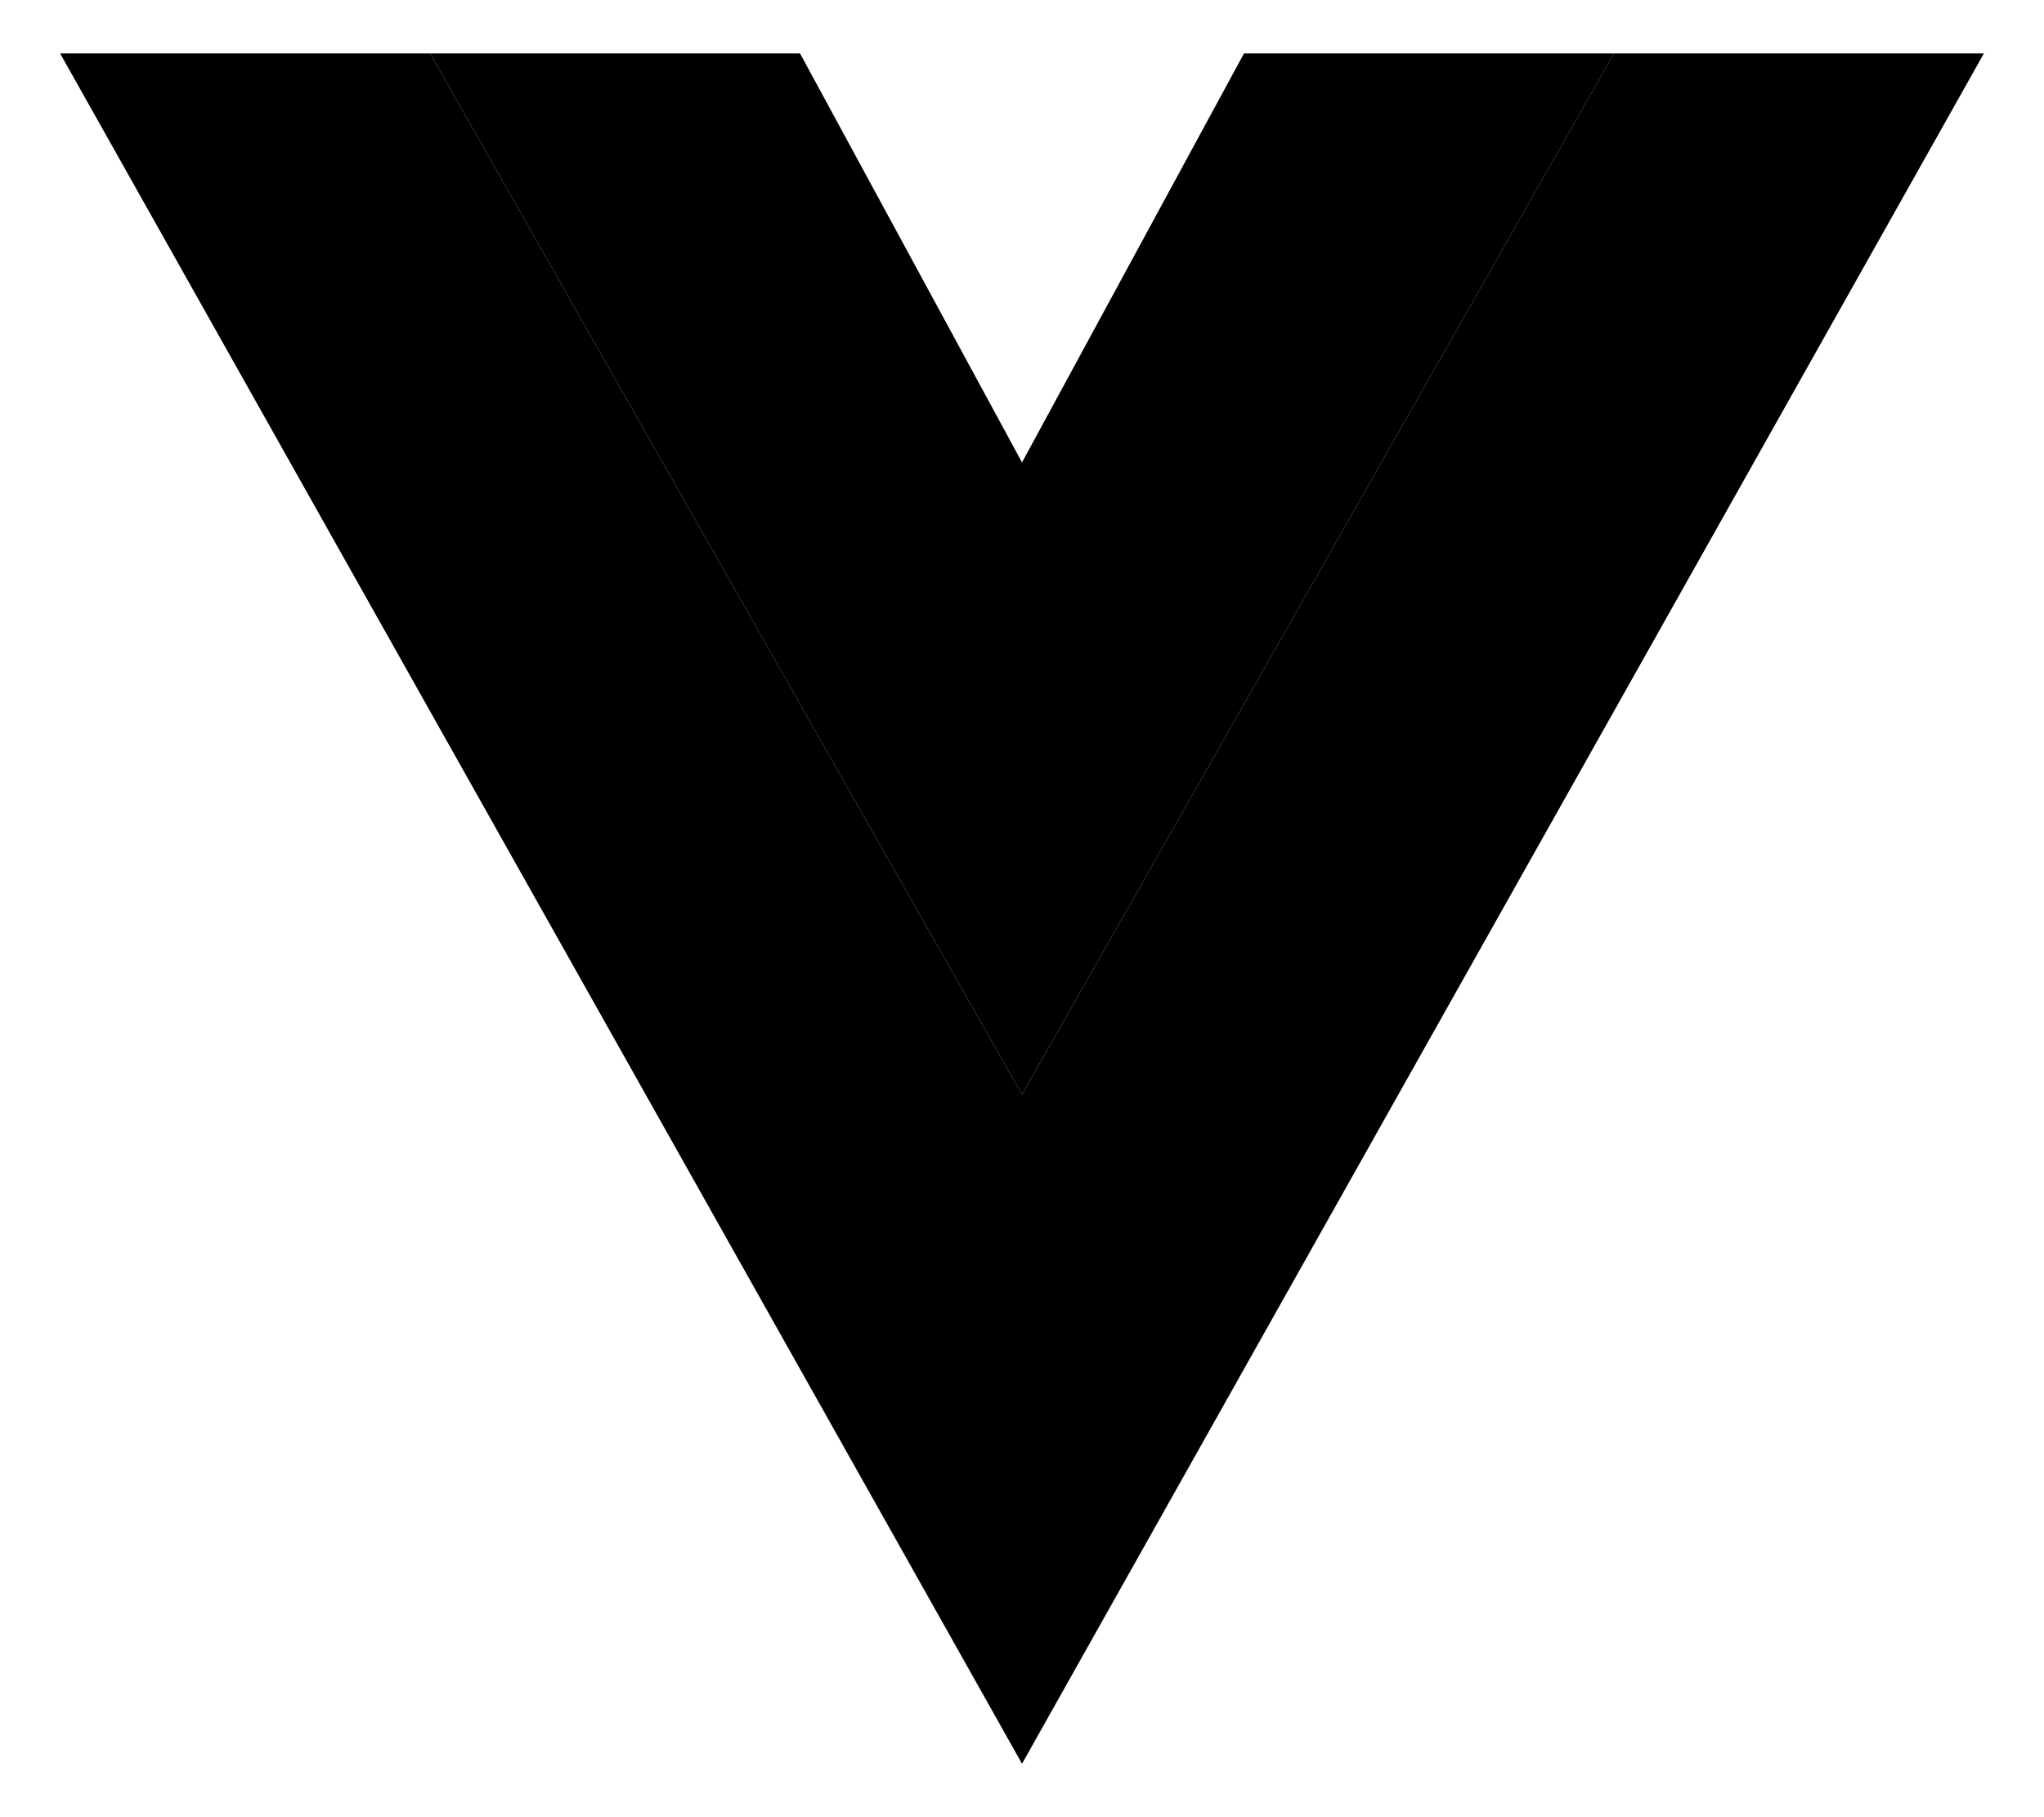 <svg xmlns="http://www.w3.org/2000/svg" xmlns:xlink="http://www.w3.org/1999/xlink" viewBox="0 0 95.625 85" fill="#fff" fill-rule="evenodd" stroke="#000" stroke-linecap="round" stroke-linejoin="round"><use xlink:href="#vue" x="2.813" y="2.5"/><symbol id="vue" overflow="visible"><g stroke="none"><path d="M45 48.696L17.308 0H0l45 80L90 0H72.692L45 48.696" fill="currentColor"/><path d="M45 19.13L34.616 0H17.308L45 48.696 72.693 0H55.385L45 19.13" fill="currentColor"/></g></symbol></svg>